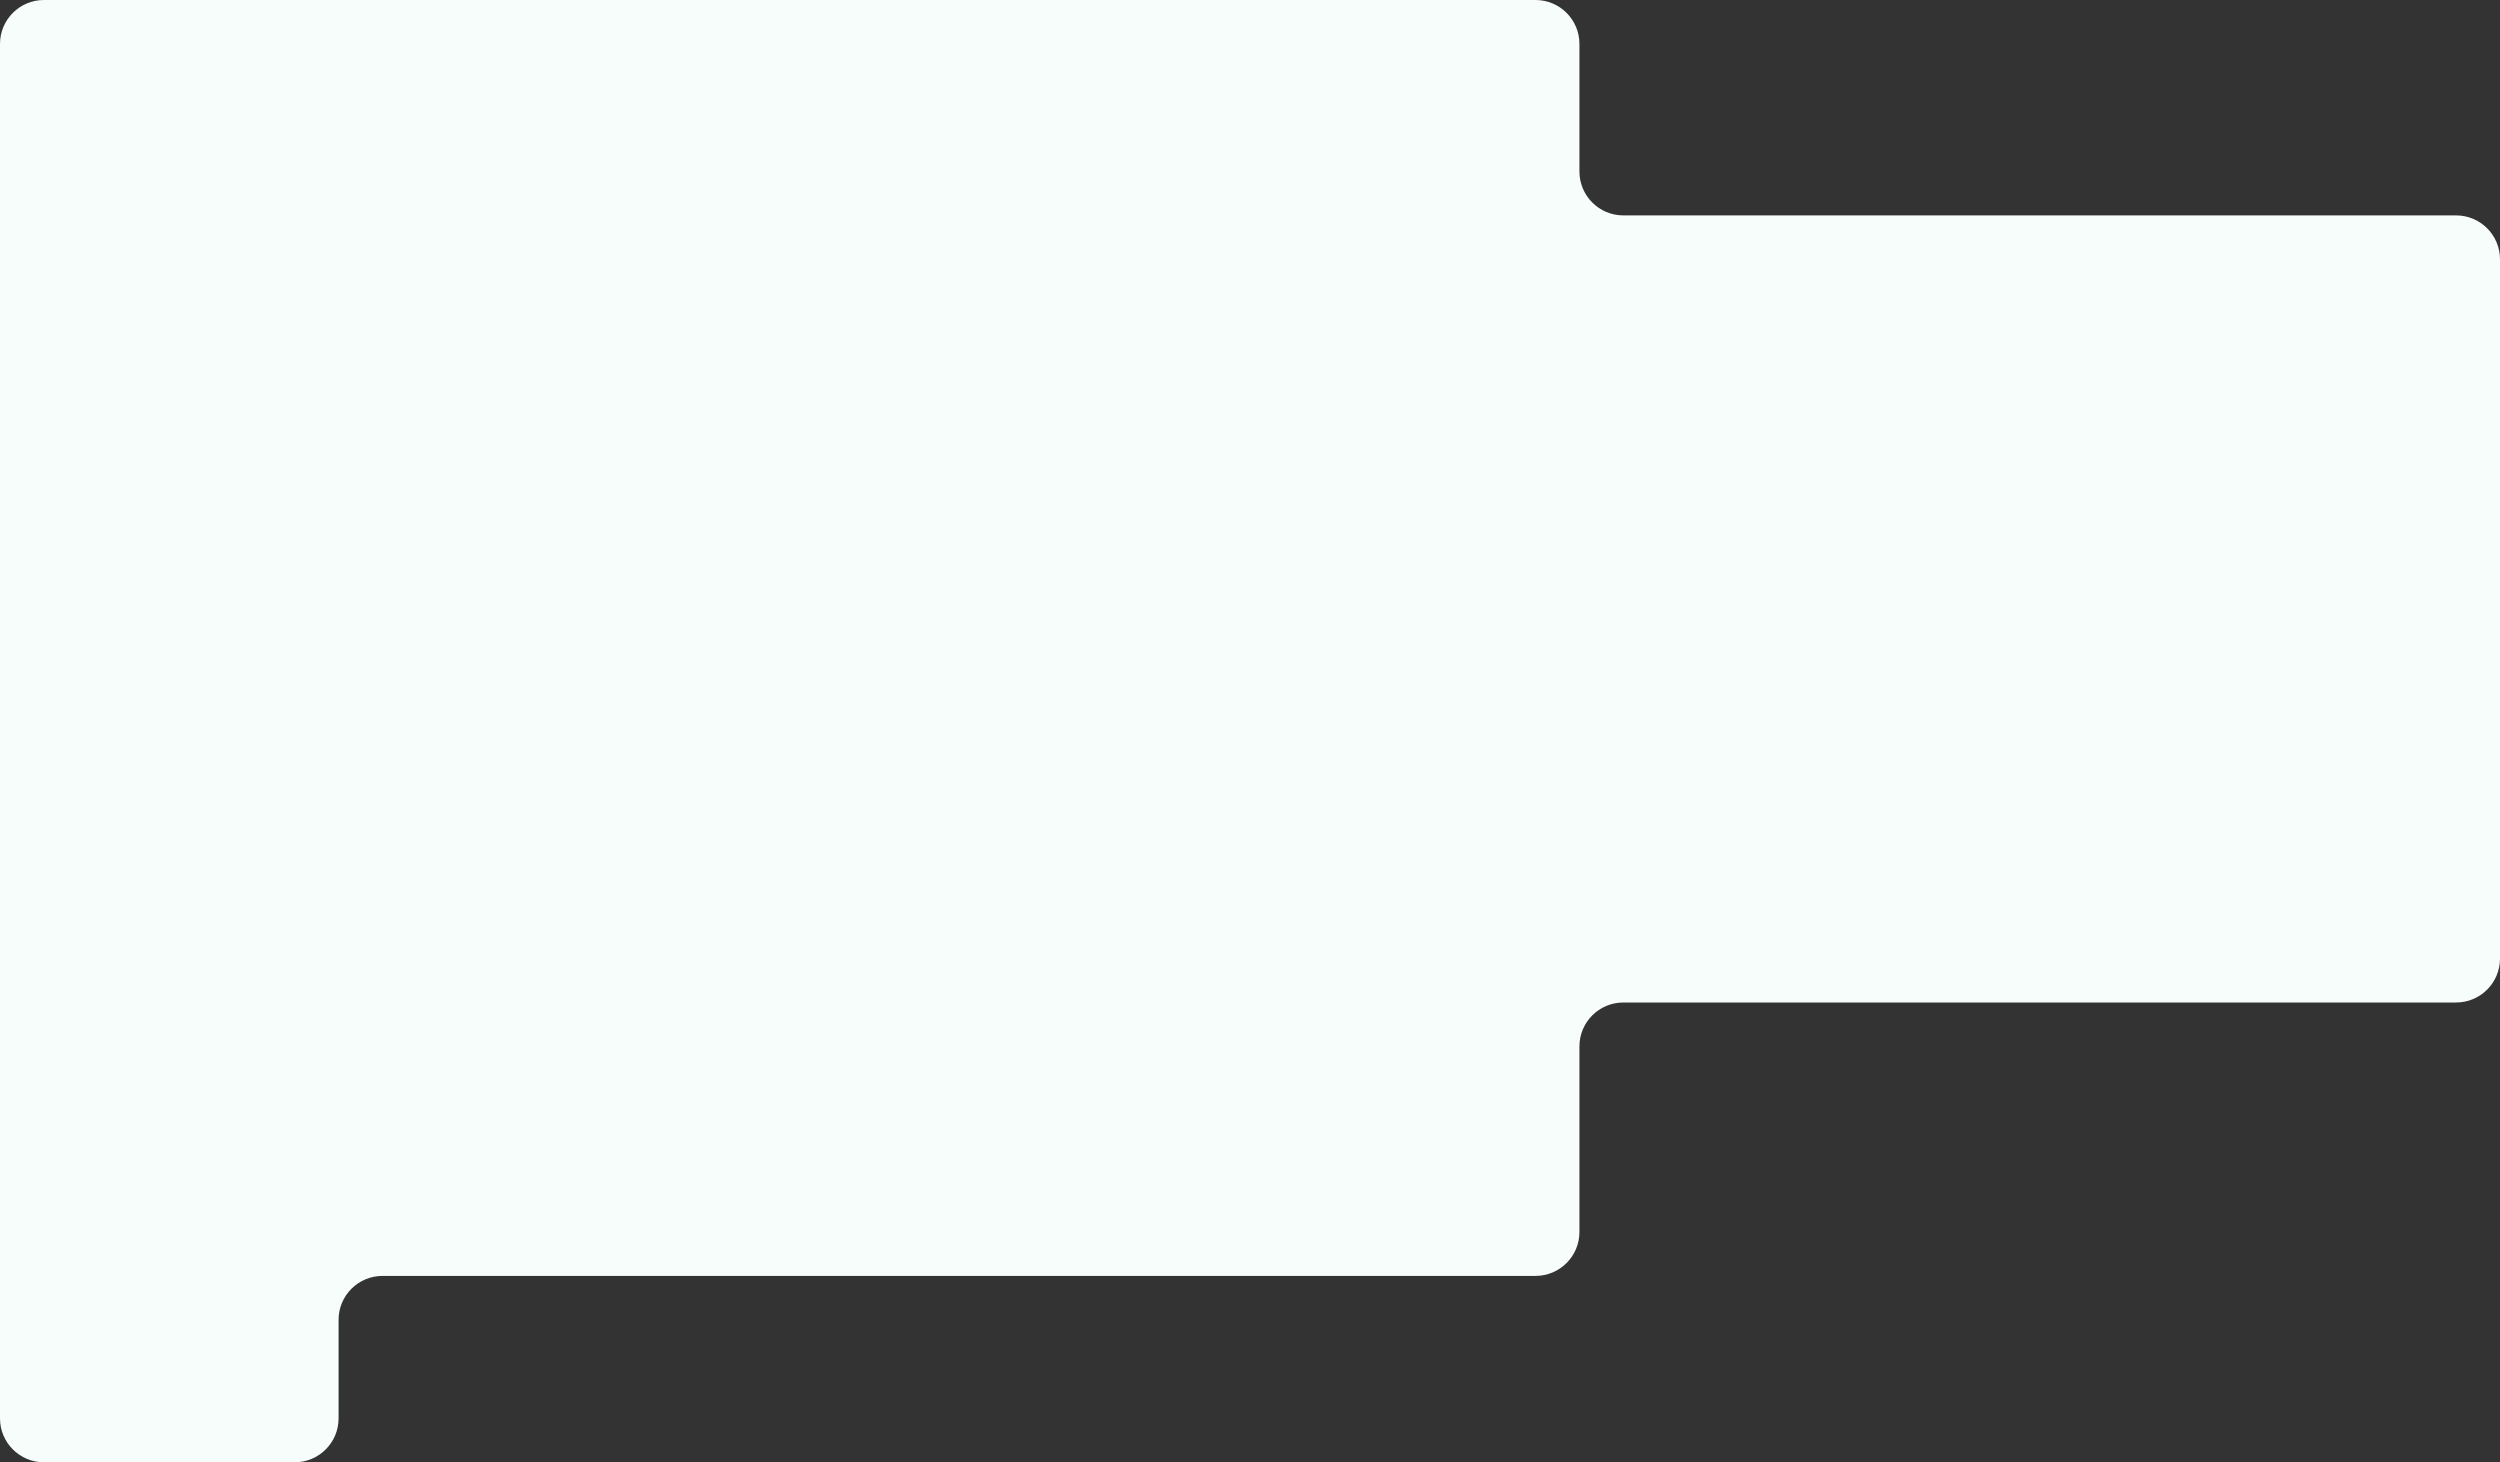 <svg width="1366" height="799" viewBox="0 0 1366 799" fill="none" xmlns="http://www.w3.org/2000/svg">
  <rect x="0" y="0" width="1366" height="799" fill="#333333" stroke="none"/>
  <path d="M0 24C0 10.745 10.745 0 24 0H839C852.255 0 863 10.745 863 24V93.697C863 106.951 873.745 117.696 887 117.696H1342C1355.25 117.696 1366 128.442 1366 141.696V523.767C1366 537.022 1355.25 547.767 1342 547.767H887C873.745 547.767 863 558.512 863 571.767V673.158C863 686.413 852.255 697.158 839 697.158H209C195.745 697.158 185 707.903 185 721.158V775C185 788.255 174.255 799 161 799H24C10.745 799 0 788.255 0 775V24Z" fill="#F7FDFB" />
</svg>